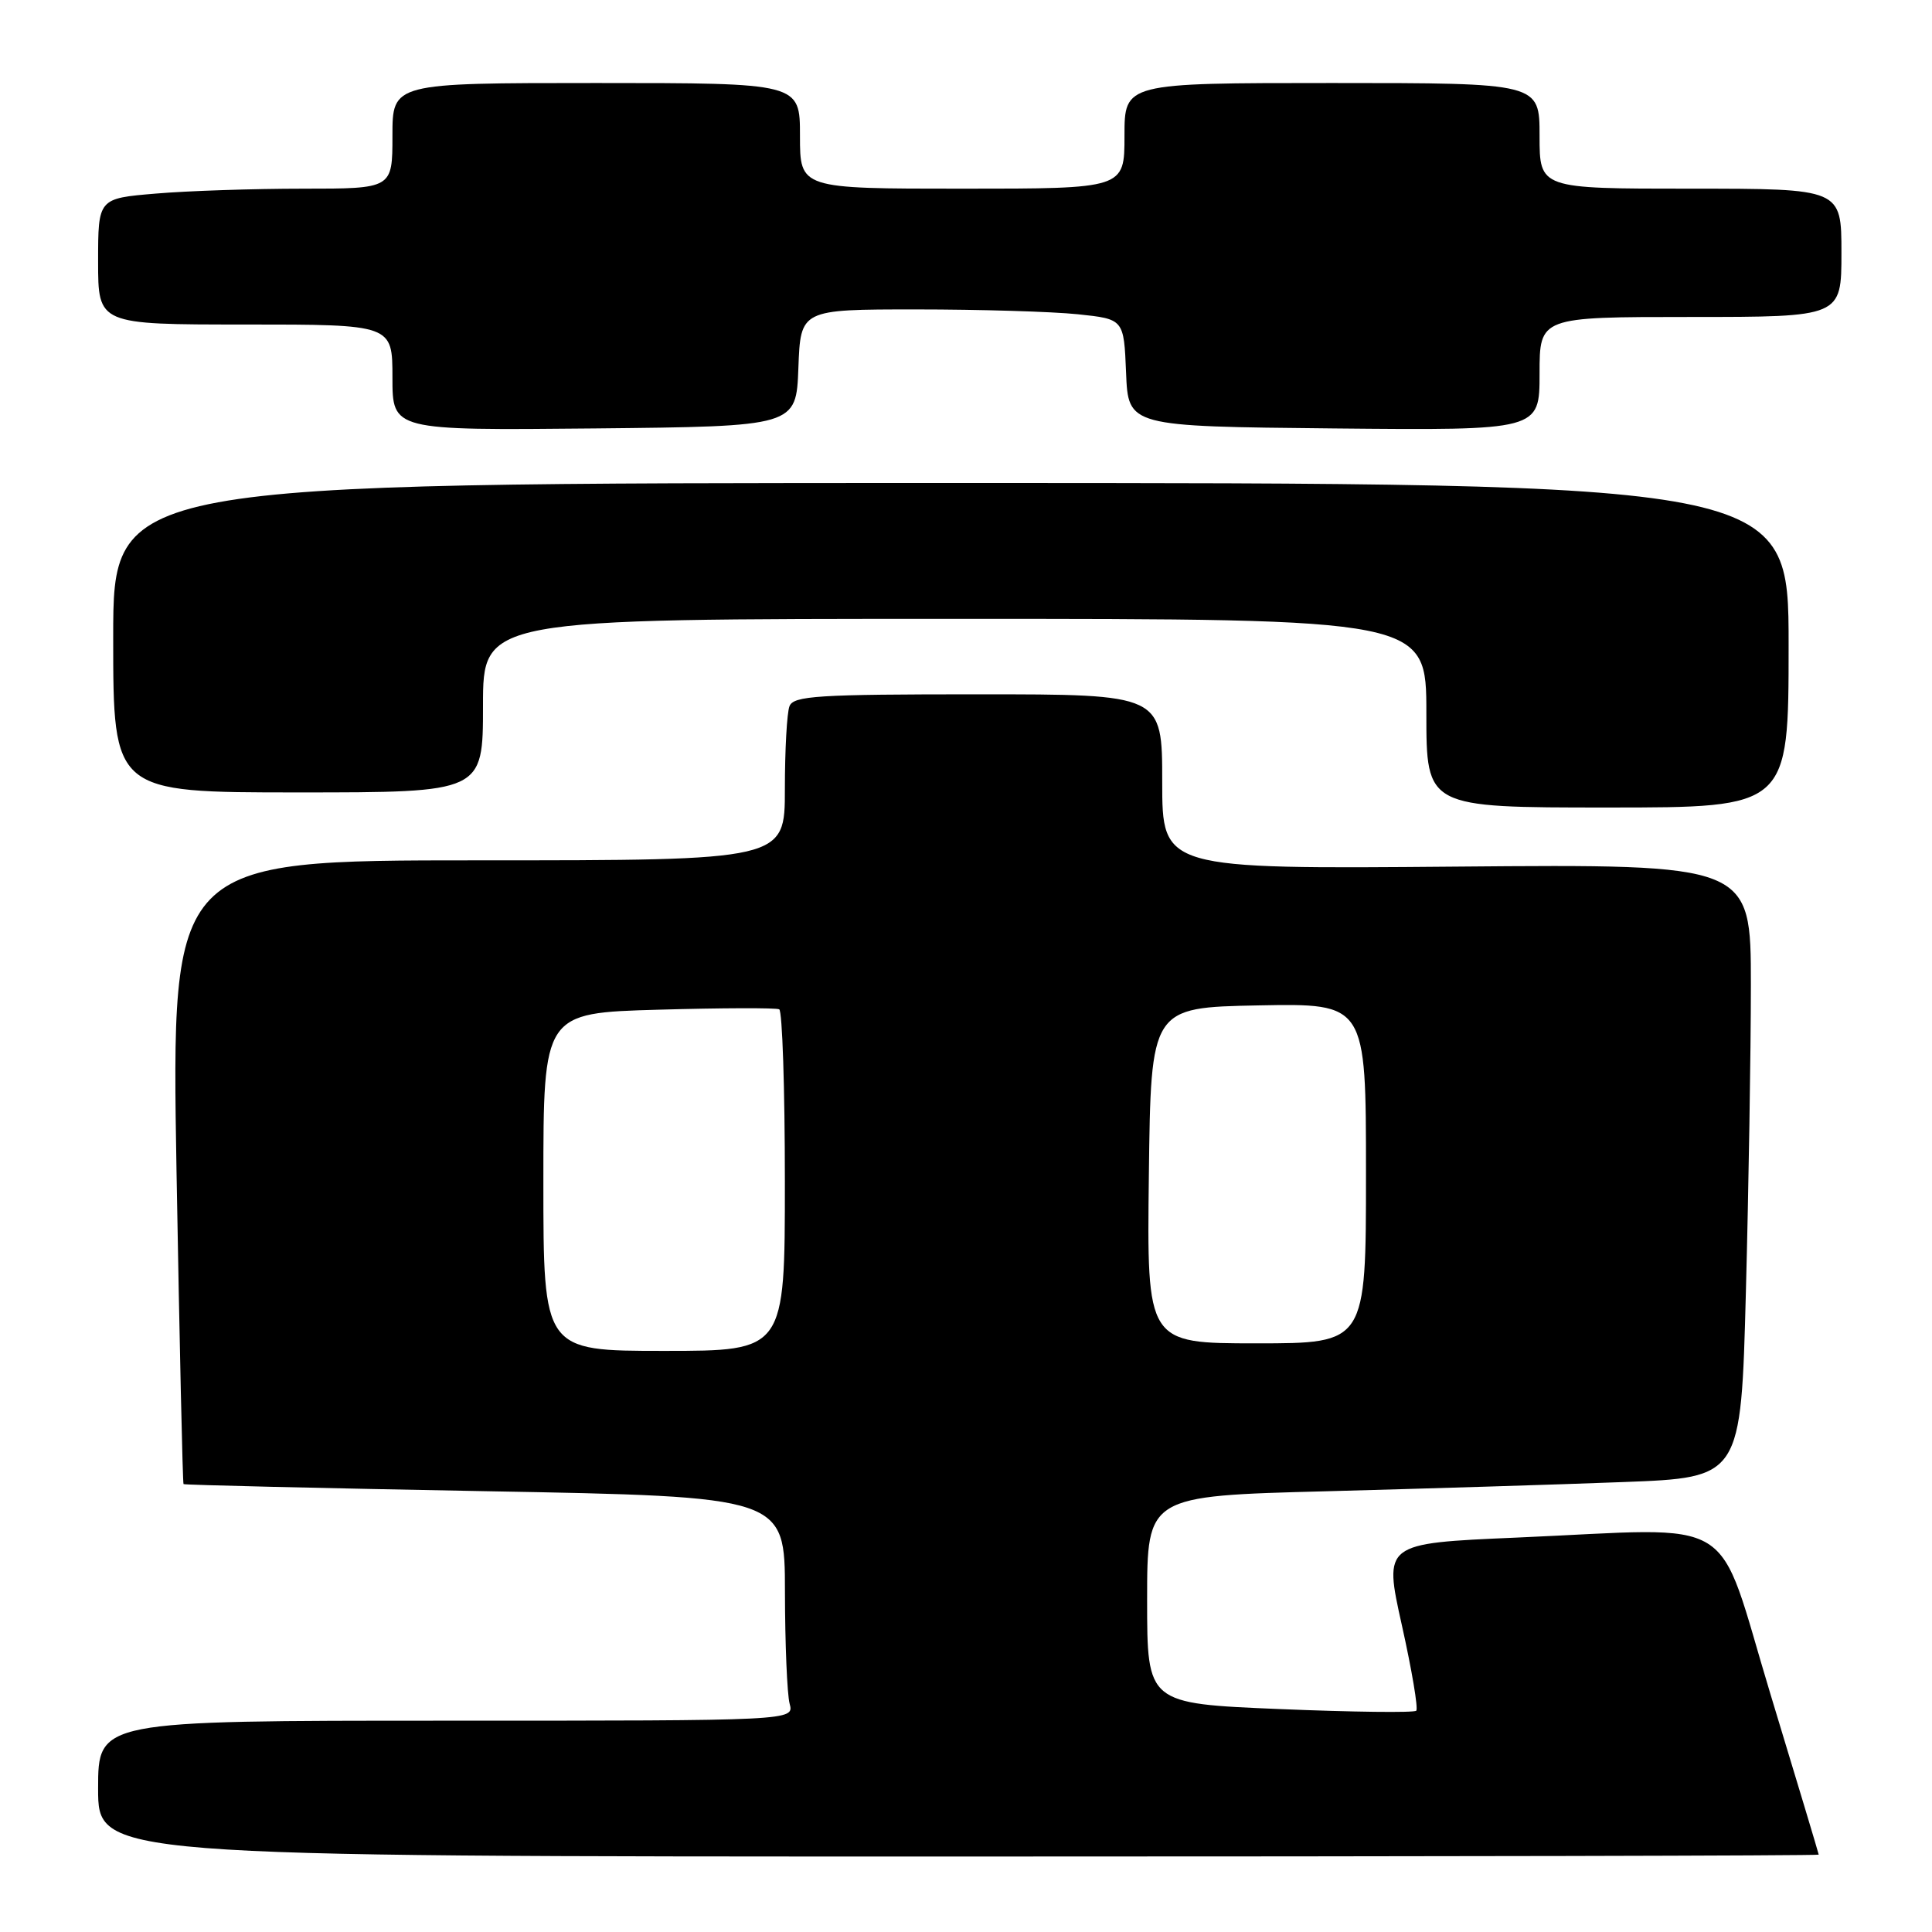 <?xml version="1.0" encoding="UTF-8" standalone="no"?>
<!DOCTYPE svg PUBLIC "-//W3C//DTD SVG 1.1//EN" "http://www.w3.org/Graphics/SVG/1.1/DTD/svg11.dtd" >
<svg xmlns="http://www.w3.org/2000/svg" xmlns:xlink="http://www.w3.org/1999/xlink" version="1.1" viewBox="0 0 256 256">
 <g >
 <path fill="currentColor"
d=" M 240.99 245.75 C 240.98 245.61 238.11 236.05 234.60 224.50 C 227.22 200.15 230.94 202.45 200.92 203.74 C 183.34 204.50 183.34 204.50 185.75 215.33 C 187.08 221.29 187.94 226.40 187.66 226.68 C 187.37 226.96 179.24 226.86 169.57 226.46 C 152.00 225.73 152.00 225.73 152.00 211.98 C 152.00 198.22 152.00 198.22 175.75 197.60 C 188.81 197.25 206.52 196.71 215.09 196.38 C 230.69 195.79 230.69 195.79 231.34 171.14 C 231.70 157.59 232.00 139.30 232.00 130.50 C 232.00 114.50 232.00 114.50 193.00 114.83 C 154.00 115.16 154.00 115.16 154.00 103.58 C 154.00 92.00 154.00 92.00 129.61 92.00 C 108.29 92.00 105.14 92.20 104.61 93.58 C 104.27 94.45 104.00 99.40 104.00 104.58 C 104.00 114.00 104.00 114.00 63.34 114.00 C 22.69 114.00 22.69 114.00 23.39 155.22 C 23.79 177.89 24.20 196.54 24.32 196.65 C 24.44 196.77 42.42 197.19 64.27 197.59 C 104.00 198.31 104.00 198.31 104.01 210.90 C 104.02 217.83 104.30 224.51 104.63 225.75 C 105.23 228.00 105.23 228.00 59.12 228.00 C 13.00 228.00 13.00 228.00 13.00 237.00 C 13.00 246.00 13.00 246.00 127.00 246.00 C 189.70 246.00 240.99 245.89 240.99 245.75 Z  M 237.00 85.50 C 237.00 64.00 237.00 64.00 126.00 64.00 C 15.00 64.00 15.00 64.00 15.00 84.50 C 15.00 105.00 15.00 105.00 39.50 105.00 C 64.00 105.00 64.00 105.00 64.00 93.50 C 64.00 82.00 64.00 82.00 126.50 82.00 C 189.00 82.00 189.00 82.00 189.00 94.50 C 189.00 107.00 189.00 107.00 213.00 107.00 C 237.00 107.00 237.00 107.00 237.00 85.50 Z  M 105.79 48.75 C 106.08 41.00 106.08 41.00 121.40 41.00 C 129.82 41.00 139.45 41.29 142.81 41.64 C 148.92 42.28 148.92 42.28 149.21 49.39 C 149.50 56.50 149.50 56.50 176.75 56.77 C 204.00 57.03 204.00 57.03 204.00 49.52 C 204.00 42.00 204.00 42.00 224.00 42.00 C 244.00 42.00 244.00 42.00 244.00 33.50 C 244.00 25.00 244.00 25.00 224.00 25.00 C 204.00 25.00 204.00 25.00 204.00 18.00 C 204.00 11.00 204.00 11.00 176.50 11.00 C 149.00 11.00 149.00 11.00 149.00 18.00 C 149.00 25.00 149.00 25.00 127.50 25.00 C 106.00 25.00 106.00 25.00 106.00 18.00 C 106.00 11.00 106.00 11.00 79.00 11.00 C 52.00 11.00 52.00 11.00 52.00 18.00 C 52.00 25.00 52.00 25.00 40.15 25.00 C 33.63 25.00 24.86 25.29 20.65 25.65 C 13.00 26.29 13.00 26.29 13.00 34.65 C 13.00 43.00 13.00 43.00 32.50 43.00 C 52.00 43.00 52.00 43.00 52.00 50.02 C 52.00 57.03 52.00 57.03 78.75 56.77 C 105.50 56.50 105.50 56.50 105.79 48.75 Z  M 72.00 156.61 C 72.00 134.22 72.00 134.22 87.25 133.79 C 95.64 133.55 102.84 133.53 103.25 133.74 C 103.66 133.95 104.00 144.22 104.00 156.56 C 104.00 179.00 104.00 179.00 88.00 179.00 C 72.00 179.00 72.00 179.00 72.00 156.61 Z  M 152.23 155.75 C 152.50 133.50 152.50 133.50 166.75 133.22 C 181.00 132.95 181.00 132.95 181.00 155.47 C 181.00 178.00 181.00 178.00 166.48 178.00 C 151.96 178.00 151.96 178.00 152.23 155.75 Z "/>
</g>
</svg>